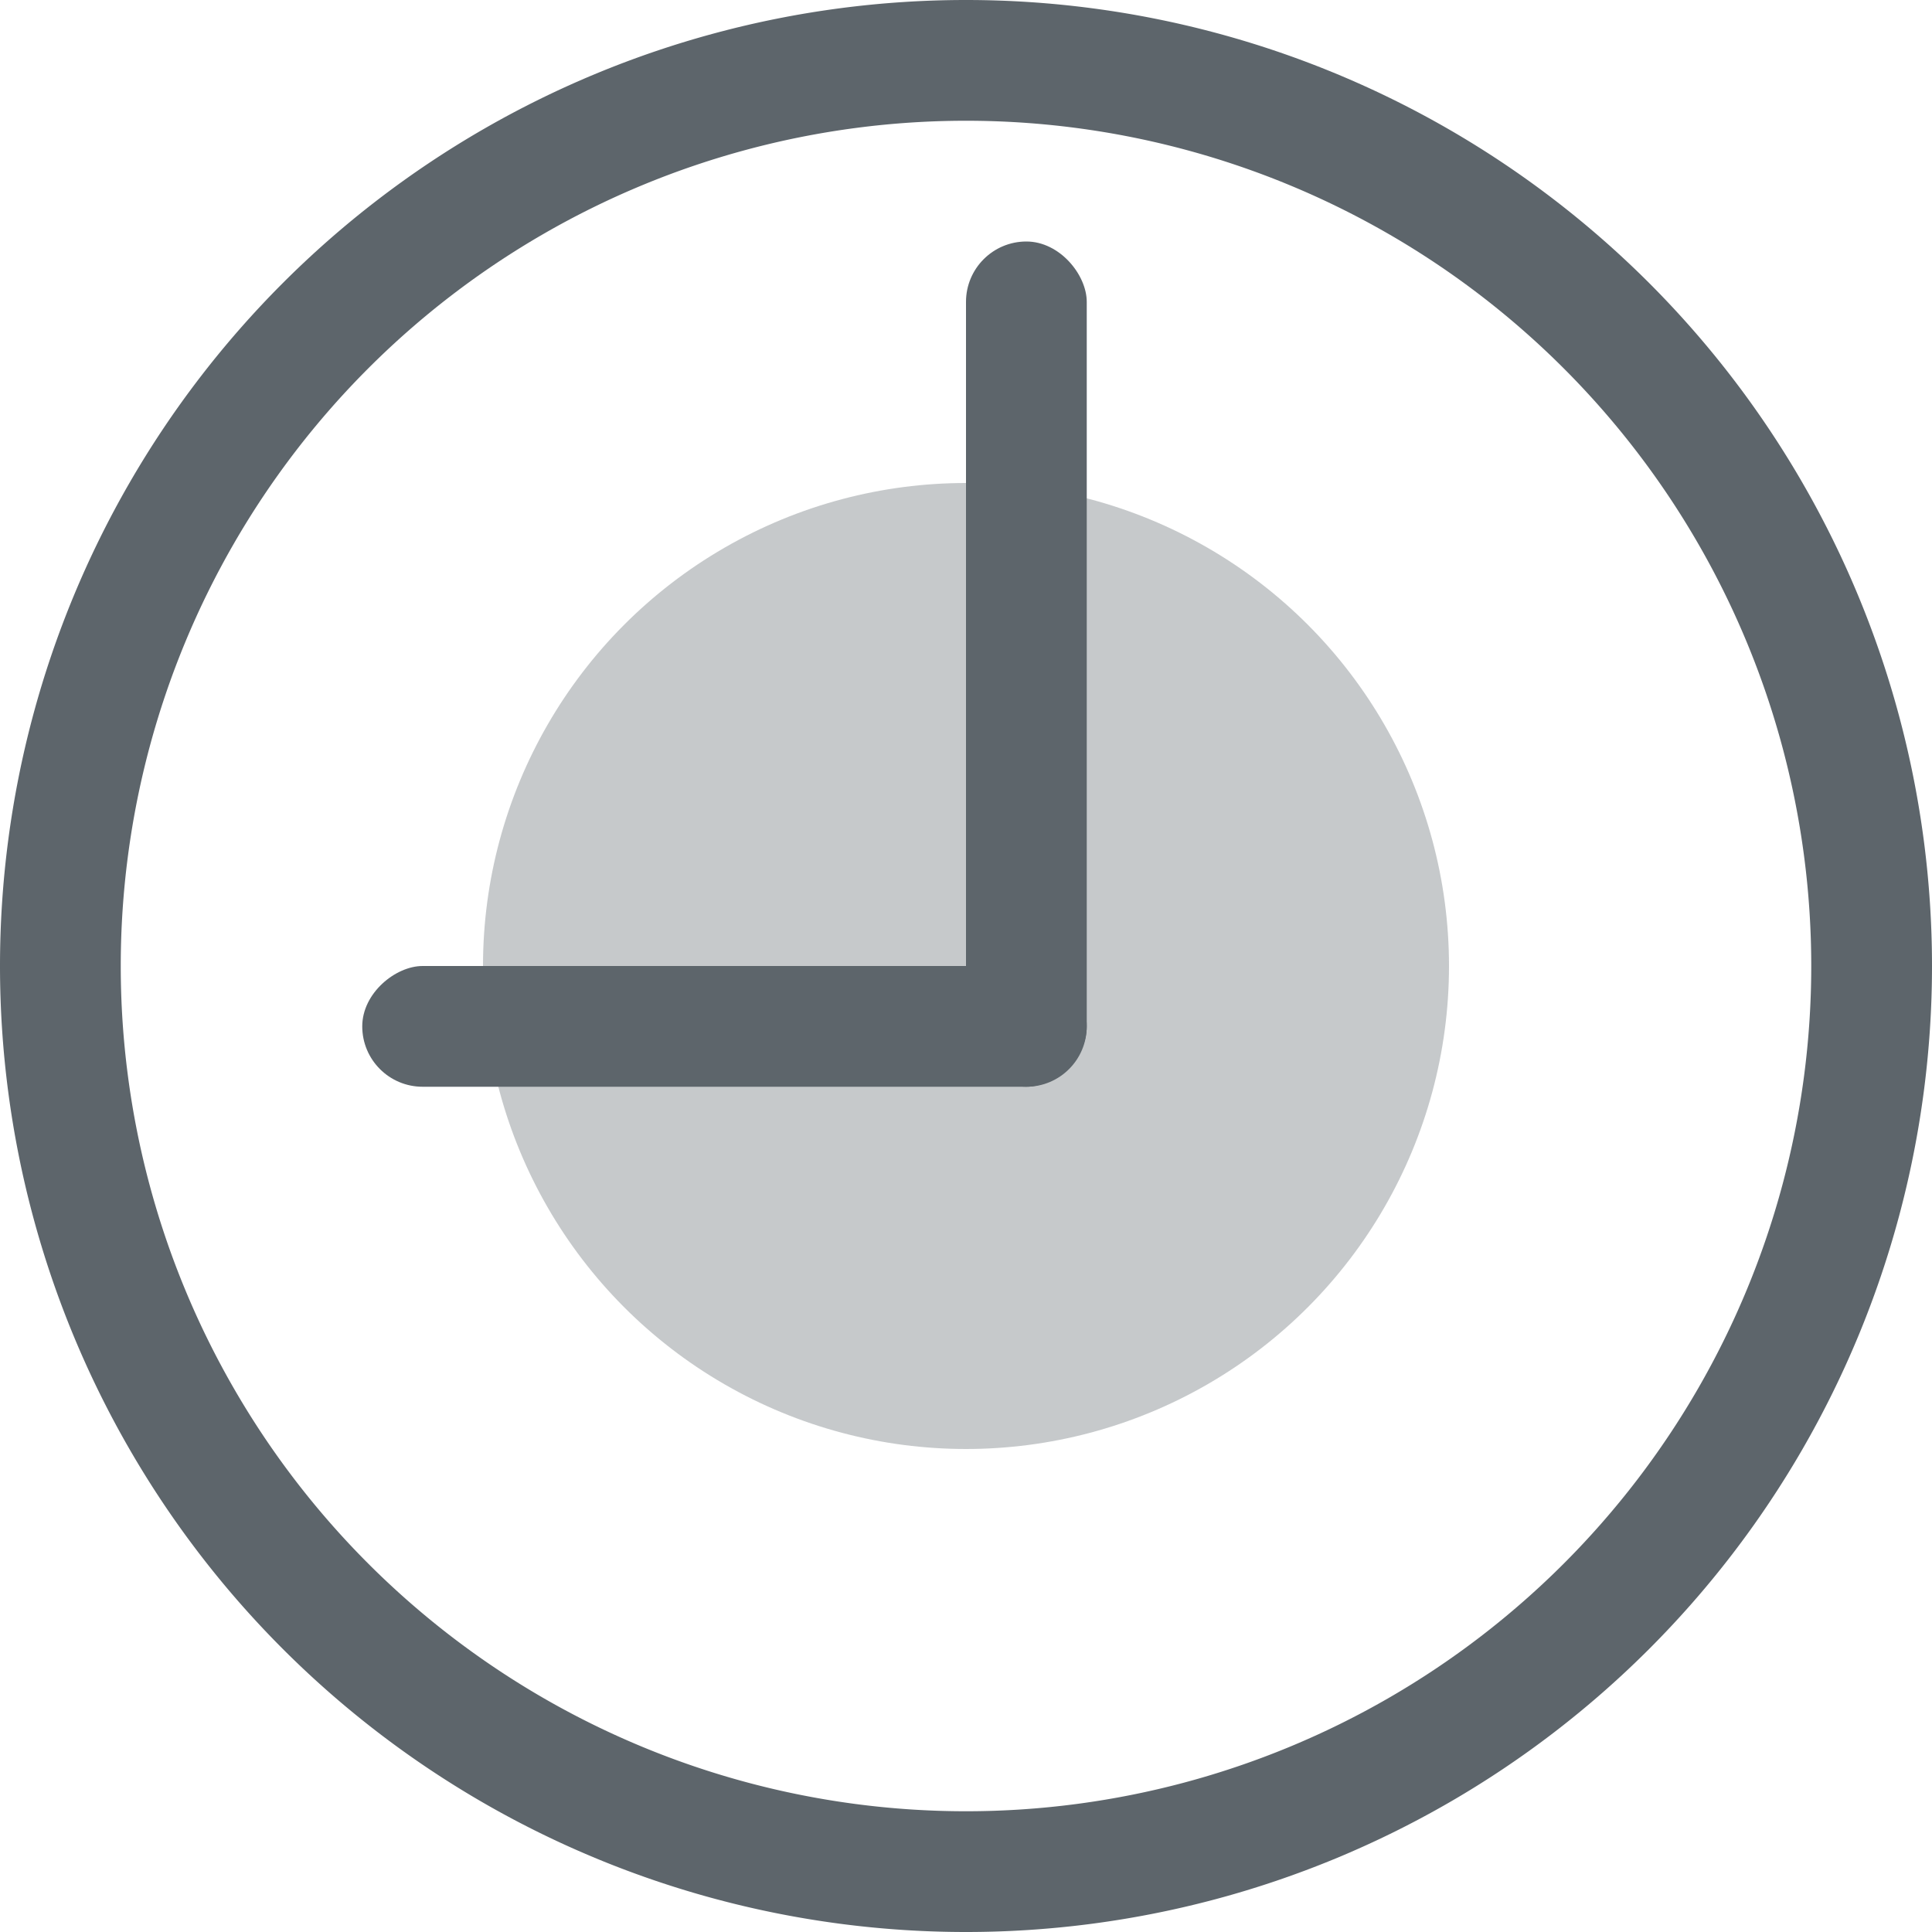 <svg width="16" height="16" version="1.1" xmlns="http://www.w3.org/2000/svg">
 <circle cx="8" cy="8" r="4" fill="#5d656b" opacity=".35" stop-color="#000000" stroke-linecap="round" stroke-linejoin="round" stroke-width="2.286"/>
 <g class="ColorScheme-Text" color="#5d656b" fill="currentColor">
  <path d="m8 0a8 8 0 0 0-8 8 8 8 0 0 0 8 8 8 8 0 0 0 8-8 8 8 0 0 0-8-8zm0 1a7 7 0 0 1 7 7 7 7 0 0 1-7 7 7 7 0 0 1-7-7 7 7 0 0 1 7-7z"/>
  <rect x="8" y="2" width="1" height="7" ry=".5"/>
  <rect transform="rotate(90)" x="8" y="-9" width="1" height="6" ry=".5"/>
 </g>
</svg>
